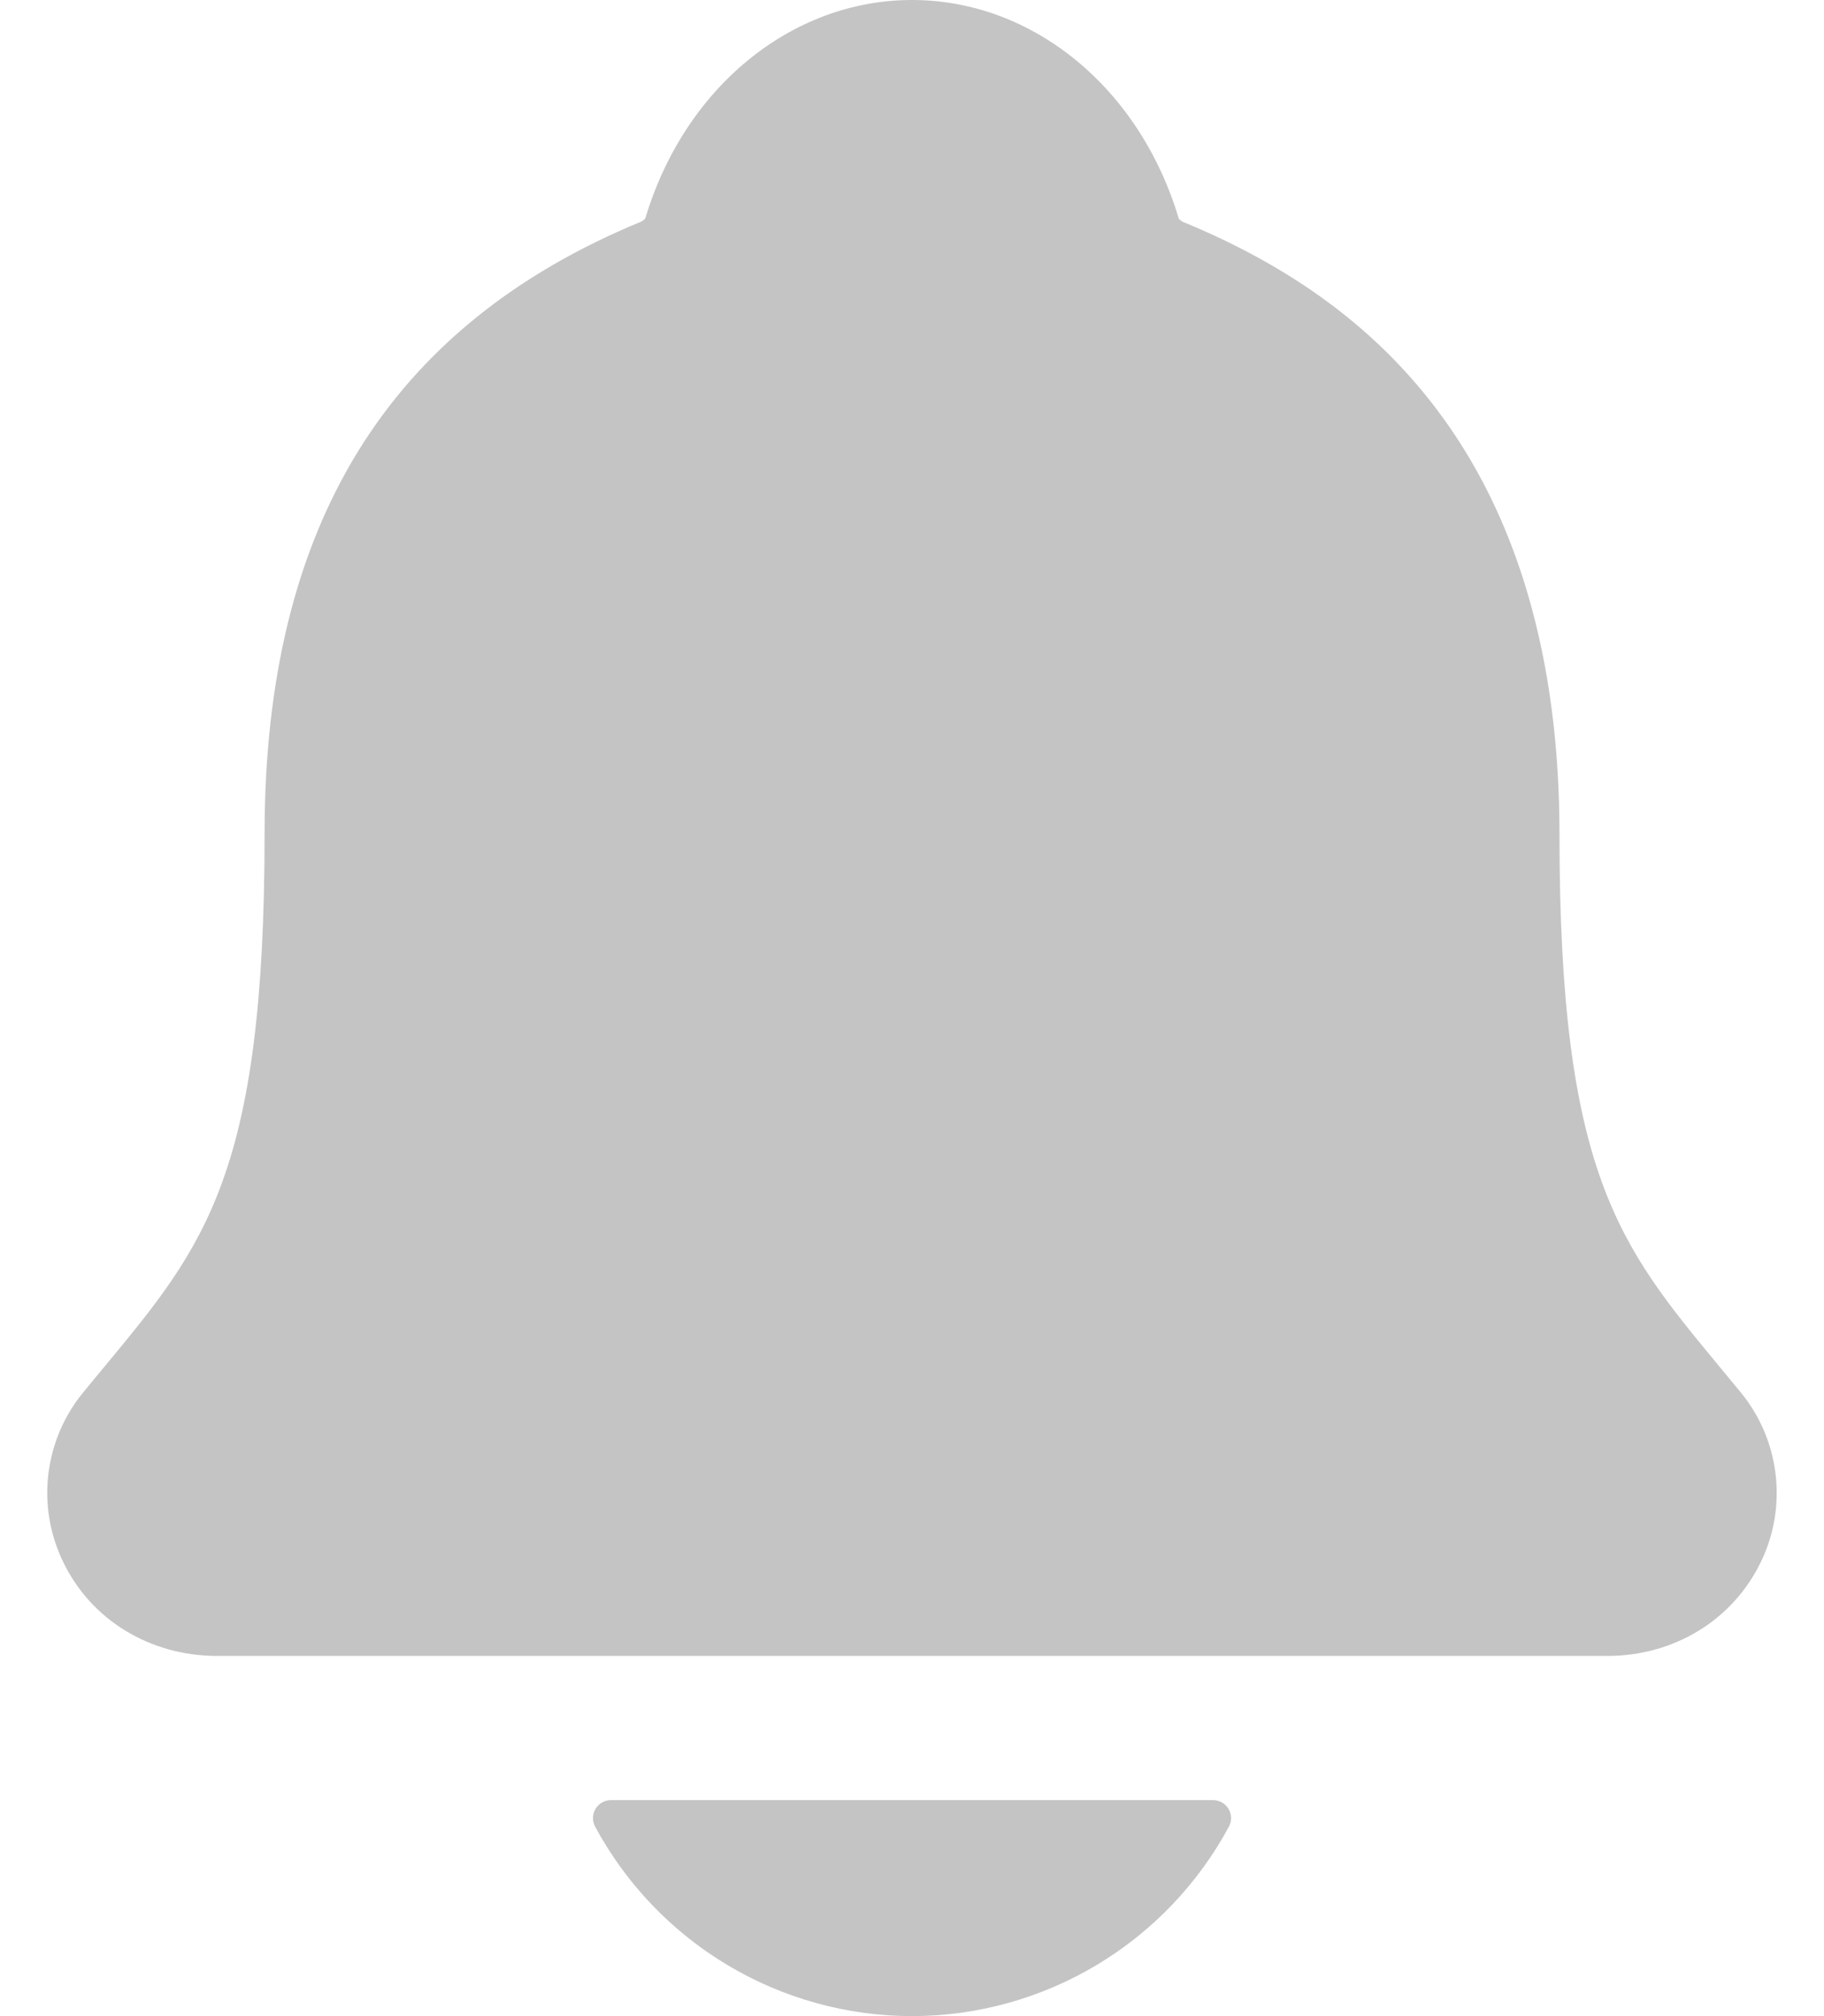 <svg width="38" height="42" viewBox="0 0 38 42" fill="none" xmlns="http://www.w3.org/2000/svg">
<path d="M36.258 28.998C36.102 28.81 35.949 28.623 35.799 28.442C33.737 25.947 32.489 24.442 32.489 17.379C32.489 13.723 31.614 10.723 29.89 8.473C28.619 6.811 26.9 5.55 24.635 4.618C24.606 4.602 24.58 4.581 24.558 4.555C23.744 1.827 21.514 0 19 0C16.486 0 14.257 1.827 13.443 4.553C13.421 4.577 13.395 4.598 13.367 4.613C8.081 6.789 5.512 10.964 5.512 17.377C5.512 24.442 4.266 25.947 2.202 28.439C2.052 28.62 1.899 28.804 1.743 28.995C1.341 29.48 1.087 30.07 1.009 30.695C0.932 31.32 1.036 31.954 1.308 32.522C1.886 33.741 3.119 34.497 4.526 34.497H33.484C34.885 34.497 36.109 33.742 36.69 32.528C36.963 31.96 37.067 31.326 36.99 30.7C36.914 30.074 36.66 29.483 36.258 28.998ZM19 42C20.355 41.999 21.684 41.631 22.846 40.936C24.009 40.24 24.962 39.243 25.604 38.05C25.634 37.993 25.649 37.929 25.647 37.864C25.645 37.8 25.627 37.737 25.593 37.681C25.56 37.626 25.513 37.58 25.456 37.548C25.4 37.517 25.337 37.5 25.272 37.5H12.73C12.665 37.5 12.601 37.516 12.545 37.548C12.489 37.58 12.441 37.626 12.408 37.681C12.374 37.736 12.356 37.8 12.354 37.864C12.352 37.929 12.367 37.993 12.397 38.05C13.039 39.243 13.992 40.24 15.154 40.936C16.317 41.631 17.645 41.999 19 42Z" fill="#C4C4C4"/>
</svg>

